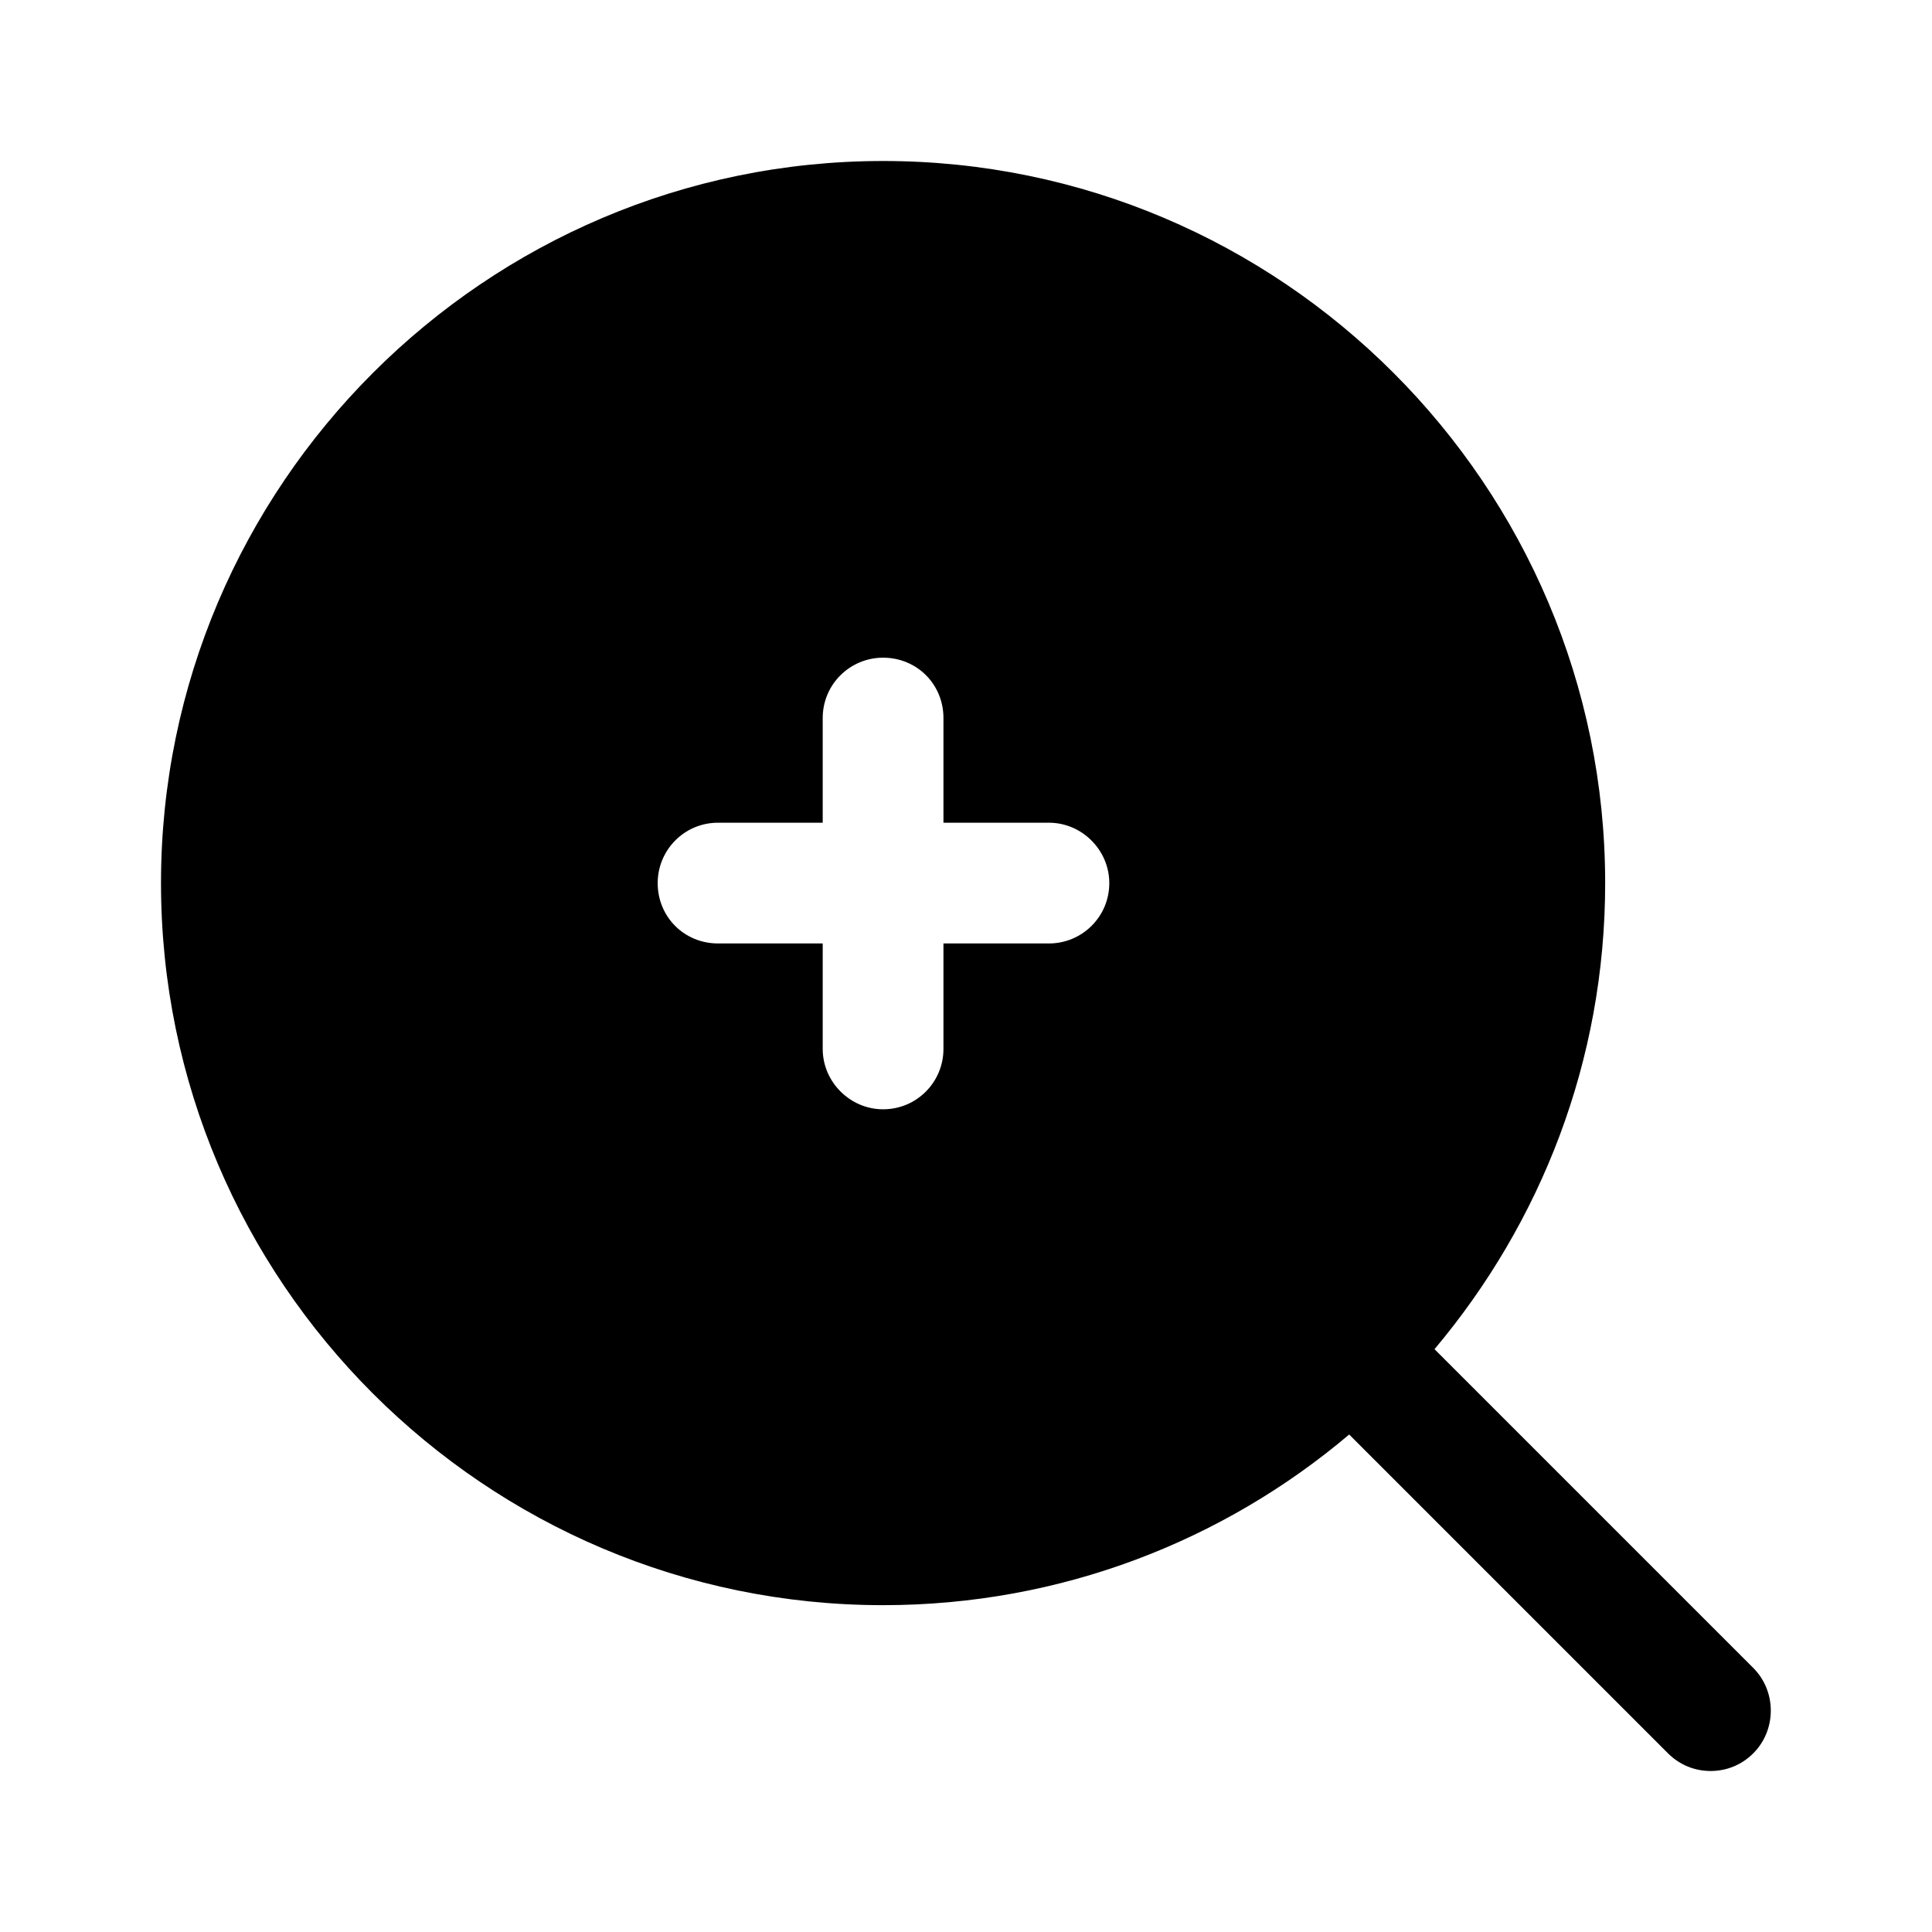 <svg width="24" height="24" viewBox="0 0 24 24" fill="none" xmlns="http://www.w3.org/2000/svg">
<path d="M21.78 20.72L17.82 16.76C19.14 15.19 19.94 13.18 19.94 10.97C19.94 6.03 15.92 2 10.97 2C6.03 2 2 6.03 2 10.97C2 15.92 6.03 19.94 10.97 19.94C13.18 19.94 15.2 19.14 16.76 17.82L20.72 21.78C20.87 21.93 21.06 22 21.25 22C21.44 22 21.63 21.93 21.78 21.78C22.07 21.49 22.07 21.01 21.78 20.72ZM13.03 11.72H11.72V13.03C11.72 13.44 11.39 13.78 10.97 13.78C10.56 13.78 10.22 13.44 10.22 13.03V11.72H8.92C8.5 11.72 8.17 11.39 8.17 10.97C8.17 10.56 8.5 10.22 8.92 10.22H10.22V8.92C10.22 8.5 10.56 8.17 10.97 8.17C11.39 8.17 11.72 8.5 11.72 8.92V10.22H13.03C13.44 10.22 13.78 10.56 13.78 10.97C13.78 11.39 13.44 11.72 13.03 11.72Z" fill="black"/>
</svg>
